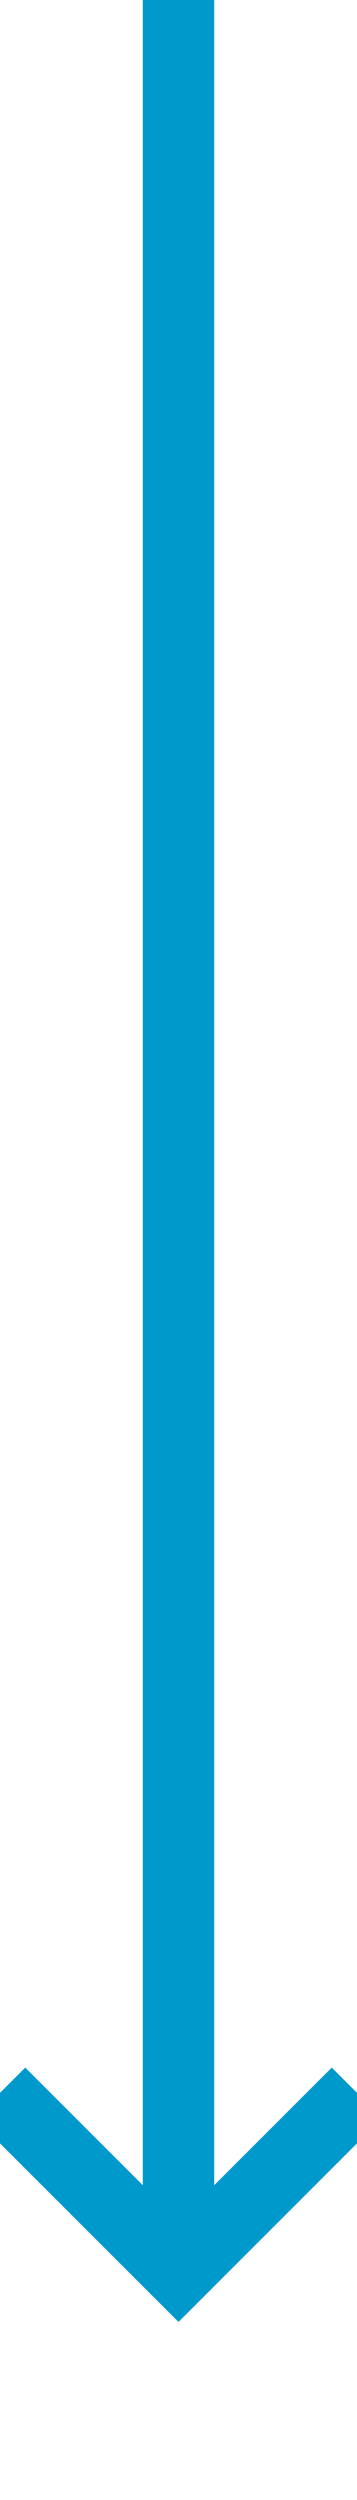 ﻿<?xml version="1.0" encoding="utf-8"?>
<svg version="1.1" xmlns:xlink="http://www.w3.org/1999/xlink" width="10px" height="70px" preserveAspectRatio="xMidYMin meet" viewBox="546 443  8 70" xmlns="http://www.w3.org/2000/svg">
  <path d="M 550 443  L 550 506  " stroke-width="2" stroke="#0099cc" fill="none" />
  <path d="M 554.293 500.893  L 550 505.186  L 545.707 500.893  L 544.293 502.307  L 549.293 507.307  L 550 508.014  L 550.707 507.307  L 555.707 502.307  L 554.293 500.893  Z " fill-rule="nonzero" fill="#0099cc" stroke="none" />
</svg>
